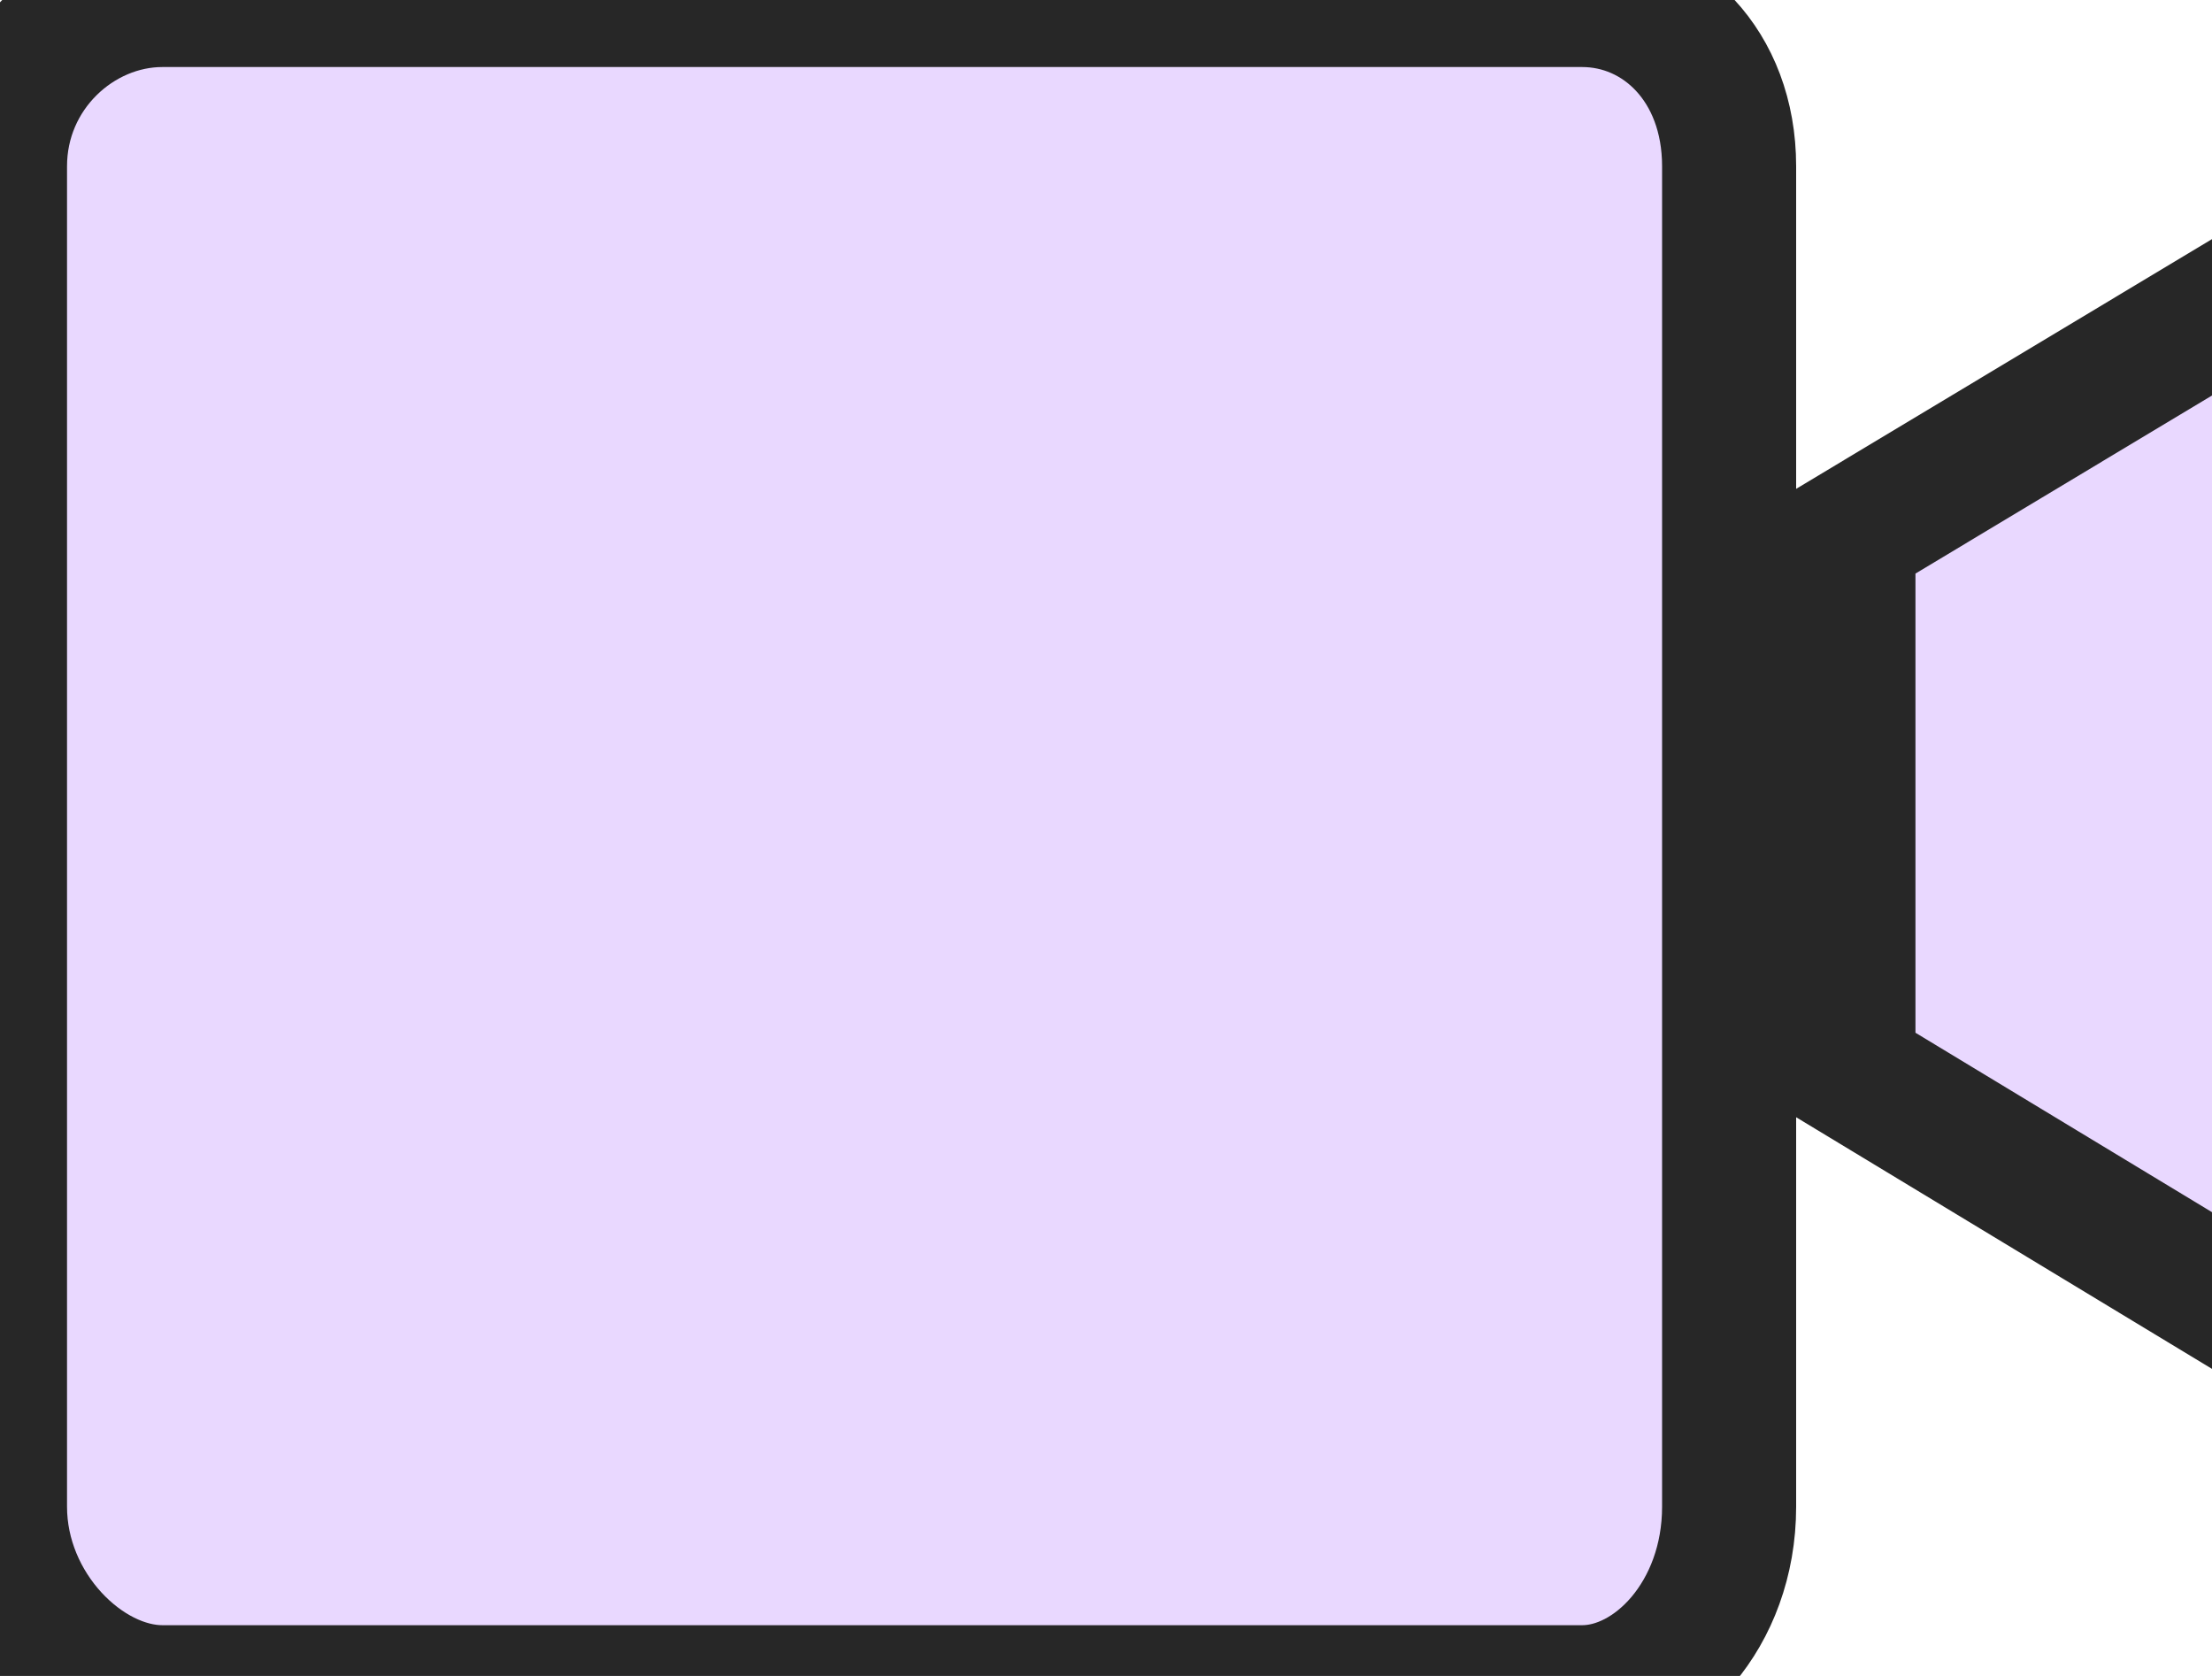 <svg width="33" height="25" xmlns="http://www.w3.org/2000/svg" fill="none">
 <g id="Layer_1">
  <title>Layer 1</title>
  <g id="svg_1">
   <g>
    <path stroke-width="2" stroke="#272727" fill="#E9D8FF" d="m2.422,0l21.182,0c1.173,0 2.192,0.973 2.192,2.48l0,19.996c0,1.616 -1.114,2.767 -2.192,2.767l-21.182,0c-1.161,0 -2.422,-1.247 -2.422,-2.767l0,-19.996c0,-1.416 1.161,-2.48 2.422,-2.48z"/>
   </g>
   <g>
    <path stroke-width="2" stroke="#272727" fill="#E9D8FF" d="m34.969,20.442l-7.393,-4.473l0,-7.979l7.393,-4.439l0,16.891z"/>
   </g>
  </g>
 </g>

</svg>